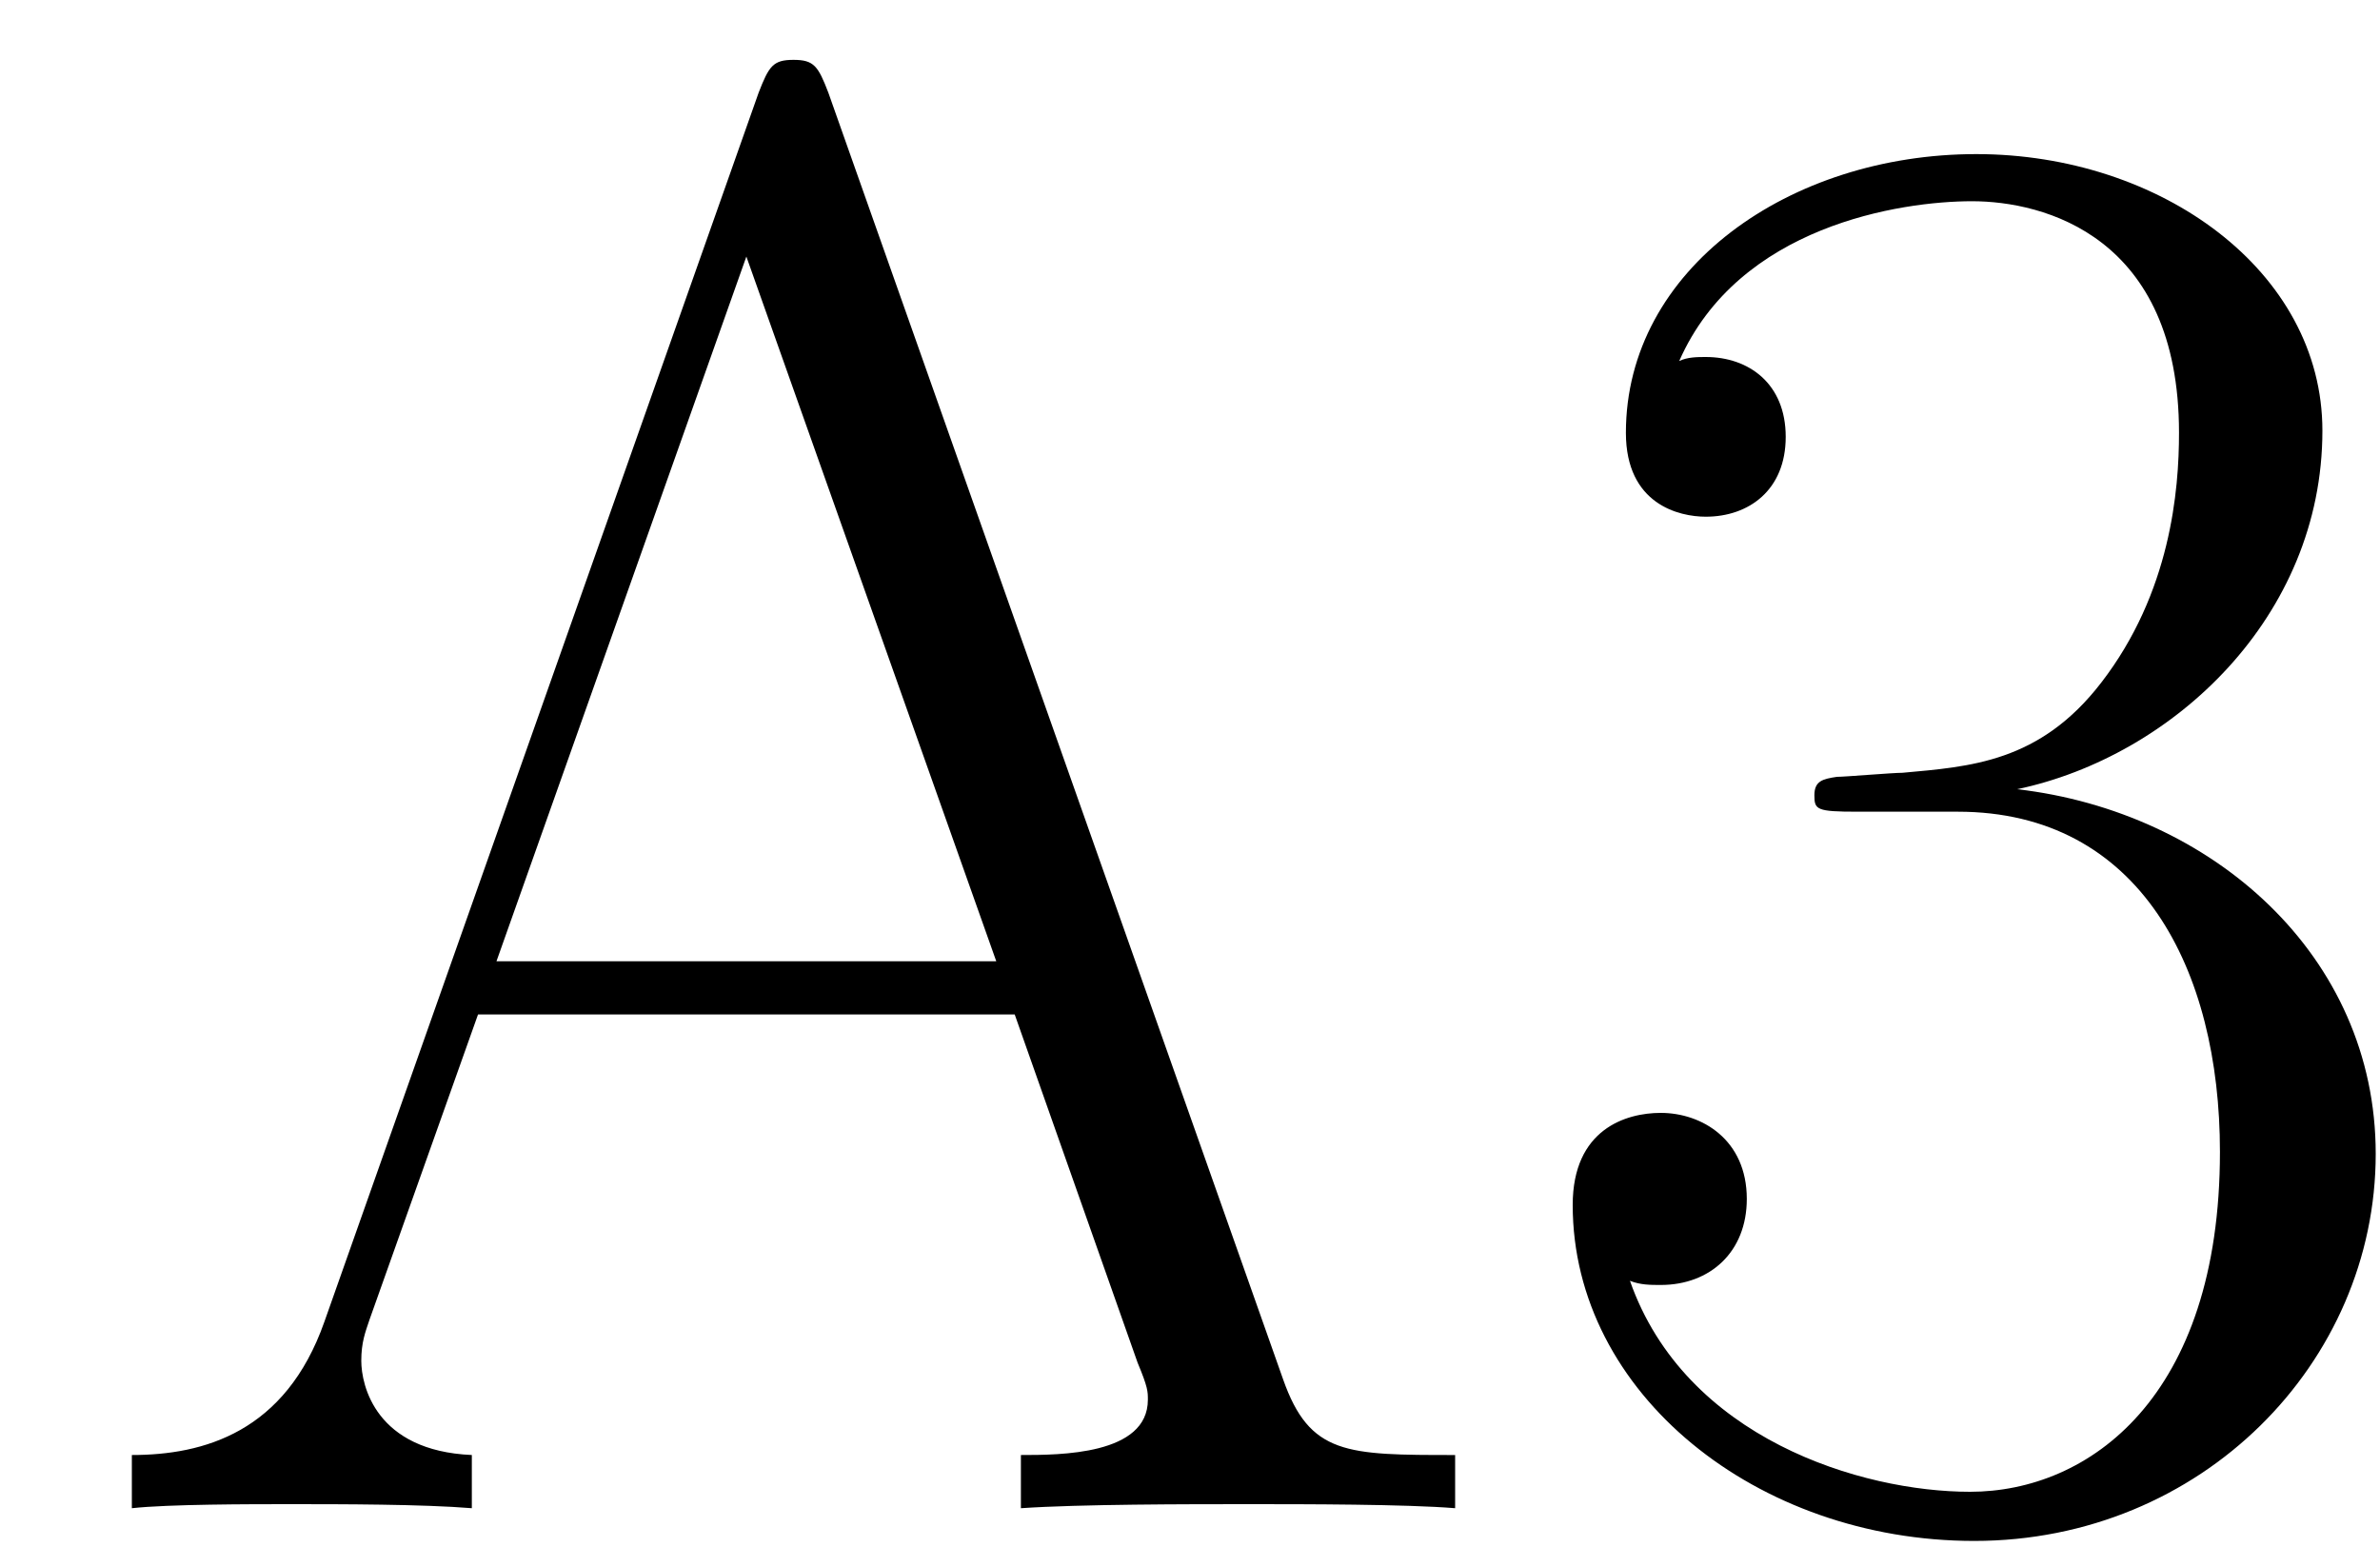 <?xml version='1.0' encoding='UTF-8'?>
<!-- This file was generated by dvisvgm 2.13.1 -->
<svg version='1.1' xmlns='http://www.w3.org/2000/svg' xmlns:xlink='http://www.w3.org/1999/xlink' width='20pt' height='13pt' viewBox='0 -13 20 13'>
<g id='page1'>
<g transform='matrix(1 0 0 -1 0 0)'>
<path d='M6.961 12.221C6.875 12.445 6.84 12.497 6.668 12.497S6.462 12.445 6.375 12.221L2.726 1.893C2.399 .963 1.71 .773 1.108 .773V.326C1.418 .36 2.106 .36 2.434 .36C2.864 .36 3.552 .36 3.965 .326V.773C3.156 .808 3.036 1.359 3.036 1.565C3.036 1.72 3.07 1.806 3.105 1.91L4.017 4.475H8.527L9.56 1.548C9.646 1.342 9.646 1.307 9.646 1.238C9.646 .773 8.906 .773 8.579 .773V.326C9.078 .36 9.973 .36 10.507 .36C10.955 .36 11.815 .36 12.228 .326V.773C11.316 .773 11.006 .773 10.782 1.41L6.961 12.221ZM6.272 10.844L8.372 4.922H4.172L6.272 10.844ZM16.452 6.179C17.984 6.179 18.655 4.853 18.655 3.321C18.655 1.256 17.553 .464 16.555 .464C15.643 .464 14.162 .911 13.697 2.237C13.784 2.202 13.87 2.202 13.956 2.202C14.369 2.202 14.679 2.478 14.679 2.925C14.679 3.424 14.3 3.648 13.956 3.648C13.663 3.648 13.216 3.511 13.216 2.874C13.216 1.29 14.765 .051 16.59 .051C18.5 .051 19.964 1.548 19.964 3.304C19.964 4.974 18.586 6.179 16.951 6.368C18.259 6.644 19.516 7.814 19.516 9.381C19.516 10.723 18.156 11.705 16.607 11.705C15.04 11.705 13.663 10.741 13.663 9.363C13.663 8.761 14.111 8.658 14.334 8.658C14.696 8.658 15.006 8.882 15.006 9.329S14.696 10 14.334 10C14.266 10 14.18 10 14.111 9.966C14.61 11.102 15.97 11.309 16.572 11.309S18.311 11.016 18.311 9.363C18.311 8.882 18.242 8.021 17.657 7.263C17.14 6.592 16.555 6.558 15.987 6.506C15.901 6.506 15.505 6.472 15.436 6.472C15.316 6.454 15.247 6.437 15.247 6.317C15.247 6.196 15.264 6.179 15.608 6.179H16.452Z'/>
</g>
</g>
</svg>